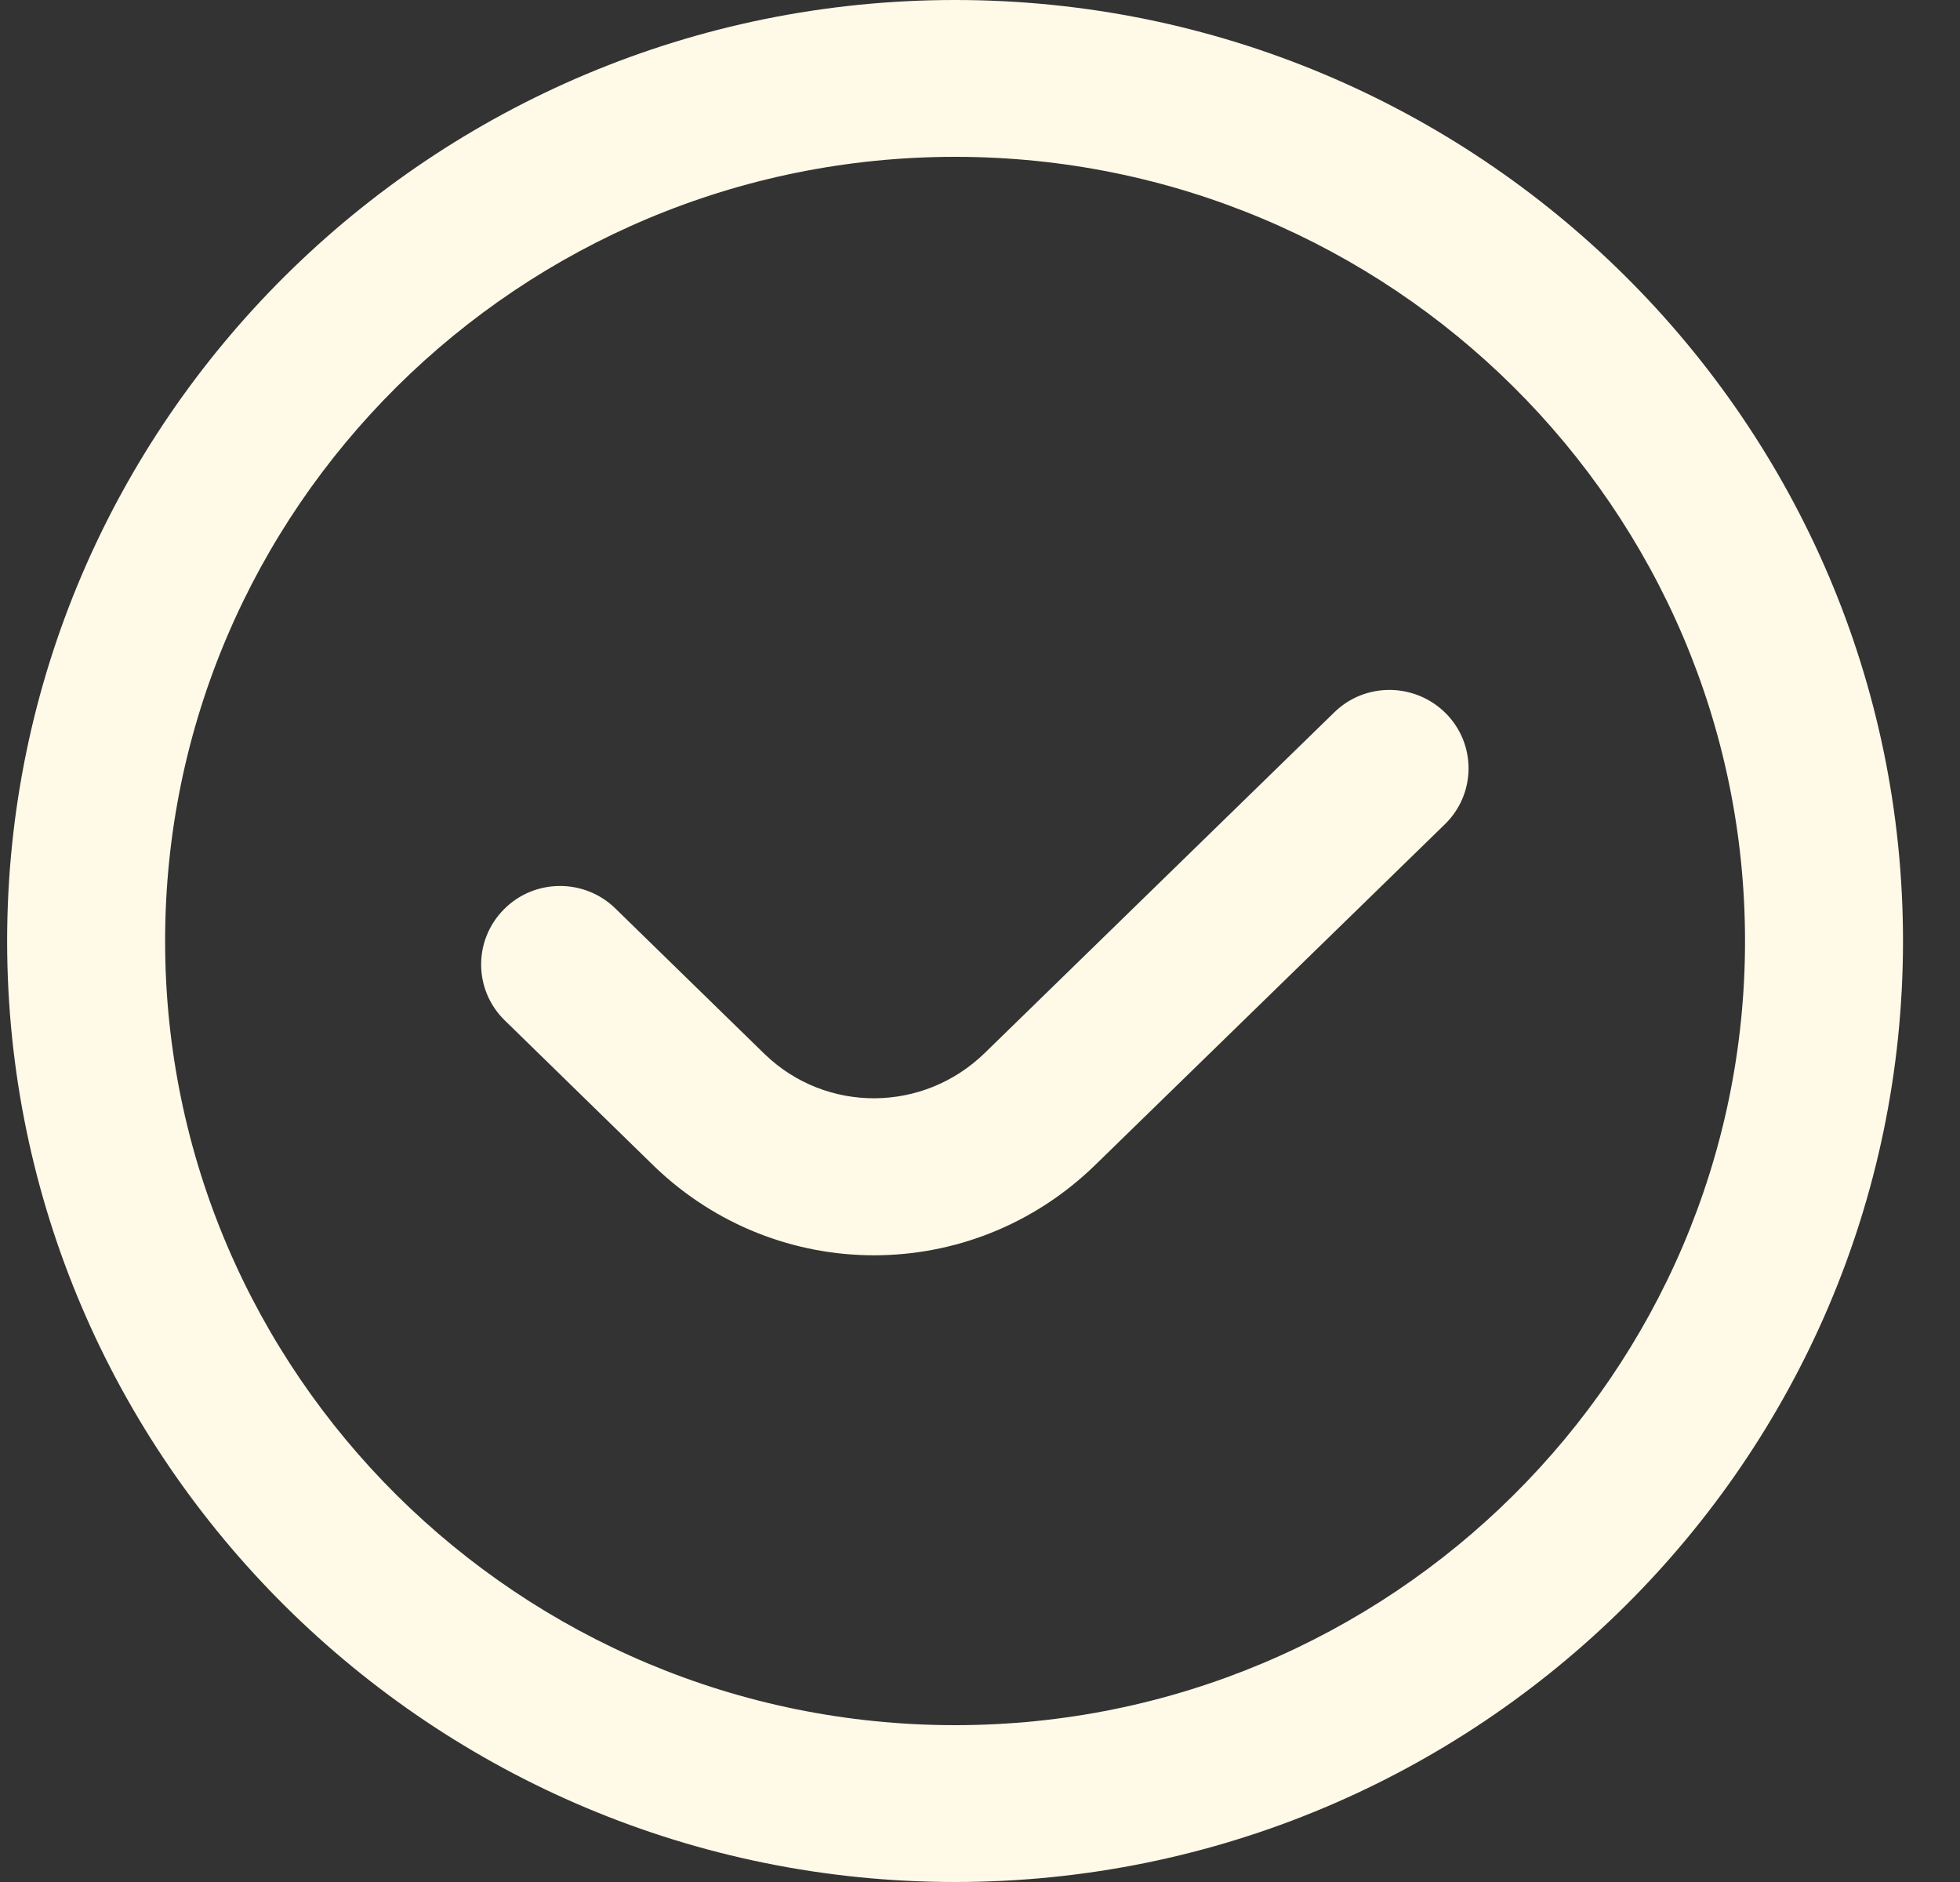 <svg width="25" height="24" viewBox="0 0 25 24" fill="none" xmlns="http://www.w3.org/2000/svg">
<rect x="0" y="0" width="25" height="24" fill="#333333" stroke="none"/>
<path d="M18.443 9.098C18.833 9.492 18.827 10.125 18.429 10.512L13.969 14.857C13.18 15.625 12.165 16.008 11.148 16.008C10.143 16.008 9.137 15.632 8.351 14.879L6.438 13.012C6.041 12.625 6.036 11.992 6.426 11.598C6.814 11.203 7.454 11.198 7.85 11.586L9.758 13.447C10.54 14.197 11.774 14.193 12.56 13.429L17.018 9.085C17.414 8.697 18.05 8.704 18.443 9.098ZM24.273 12C24.273 18.617 18.849 24 12.182 24C5.515 24 0.091 18.617 0.091 12C0.091 5.383 5.515 0 12.182 0C18.849 0 24.273 5.383 24.273 12ZM22.258 12C22.258 6.486 17.738 2 12.182 2C6.626 2 2.106 6.486 2.106 12C2.106 17.514 6.626 22 12.182 22C17.738 22 22.258 17.514 22.258 12Z" fill="#FFF9E8"/>
</svg>

